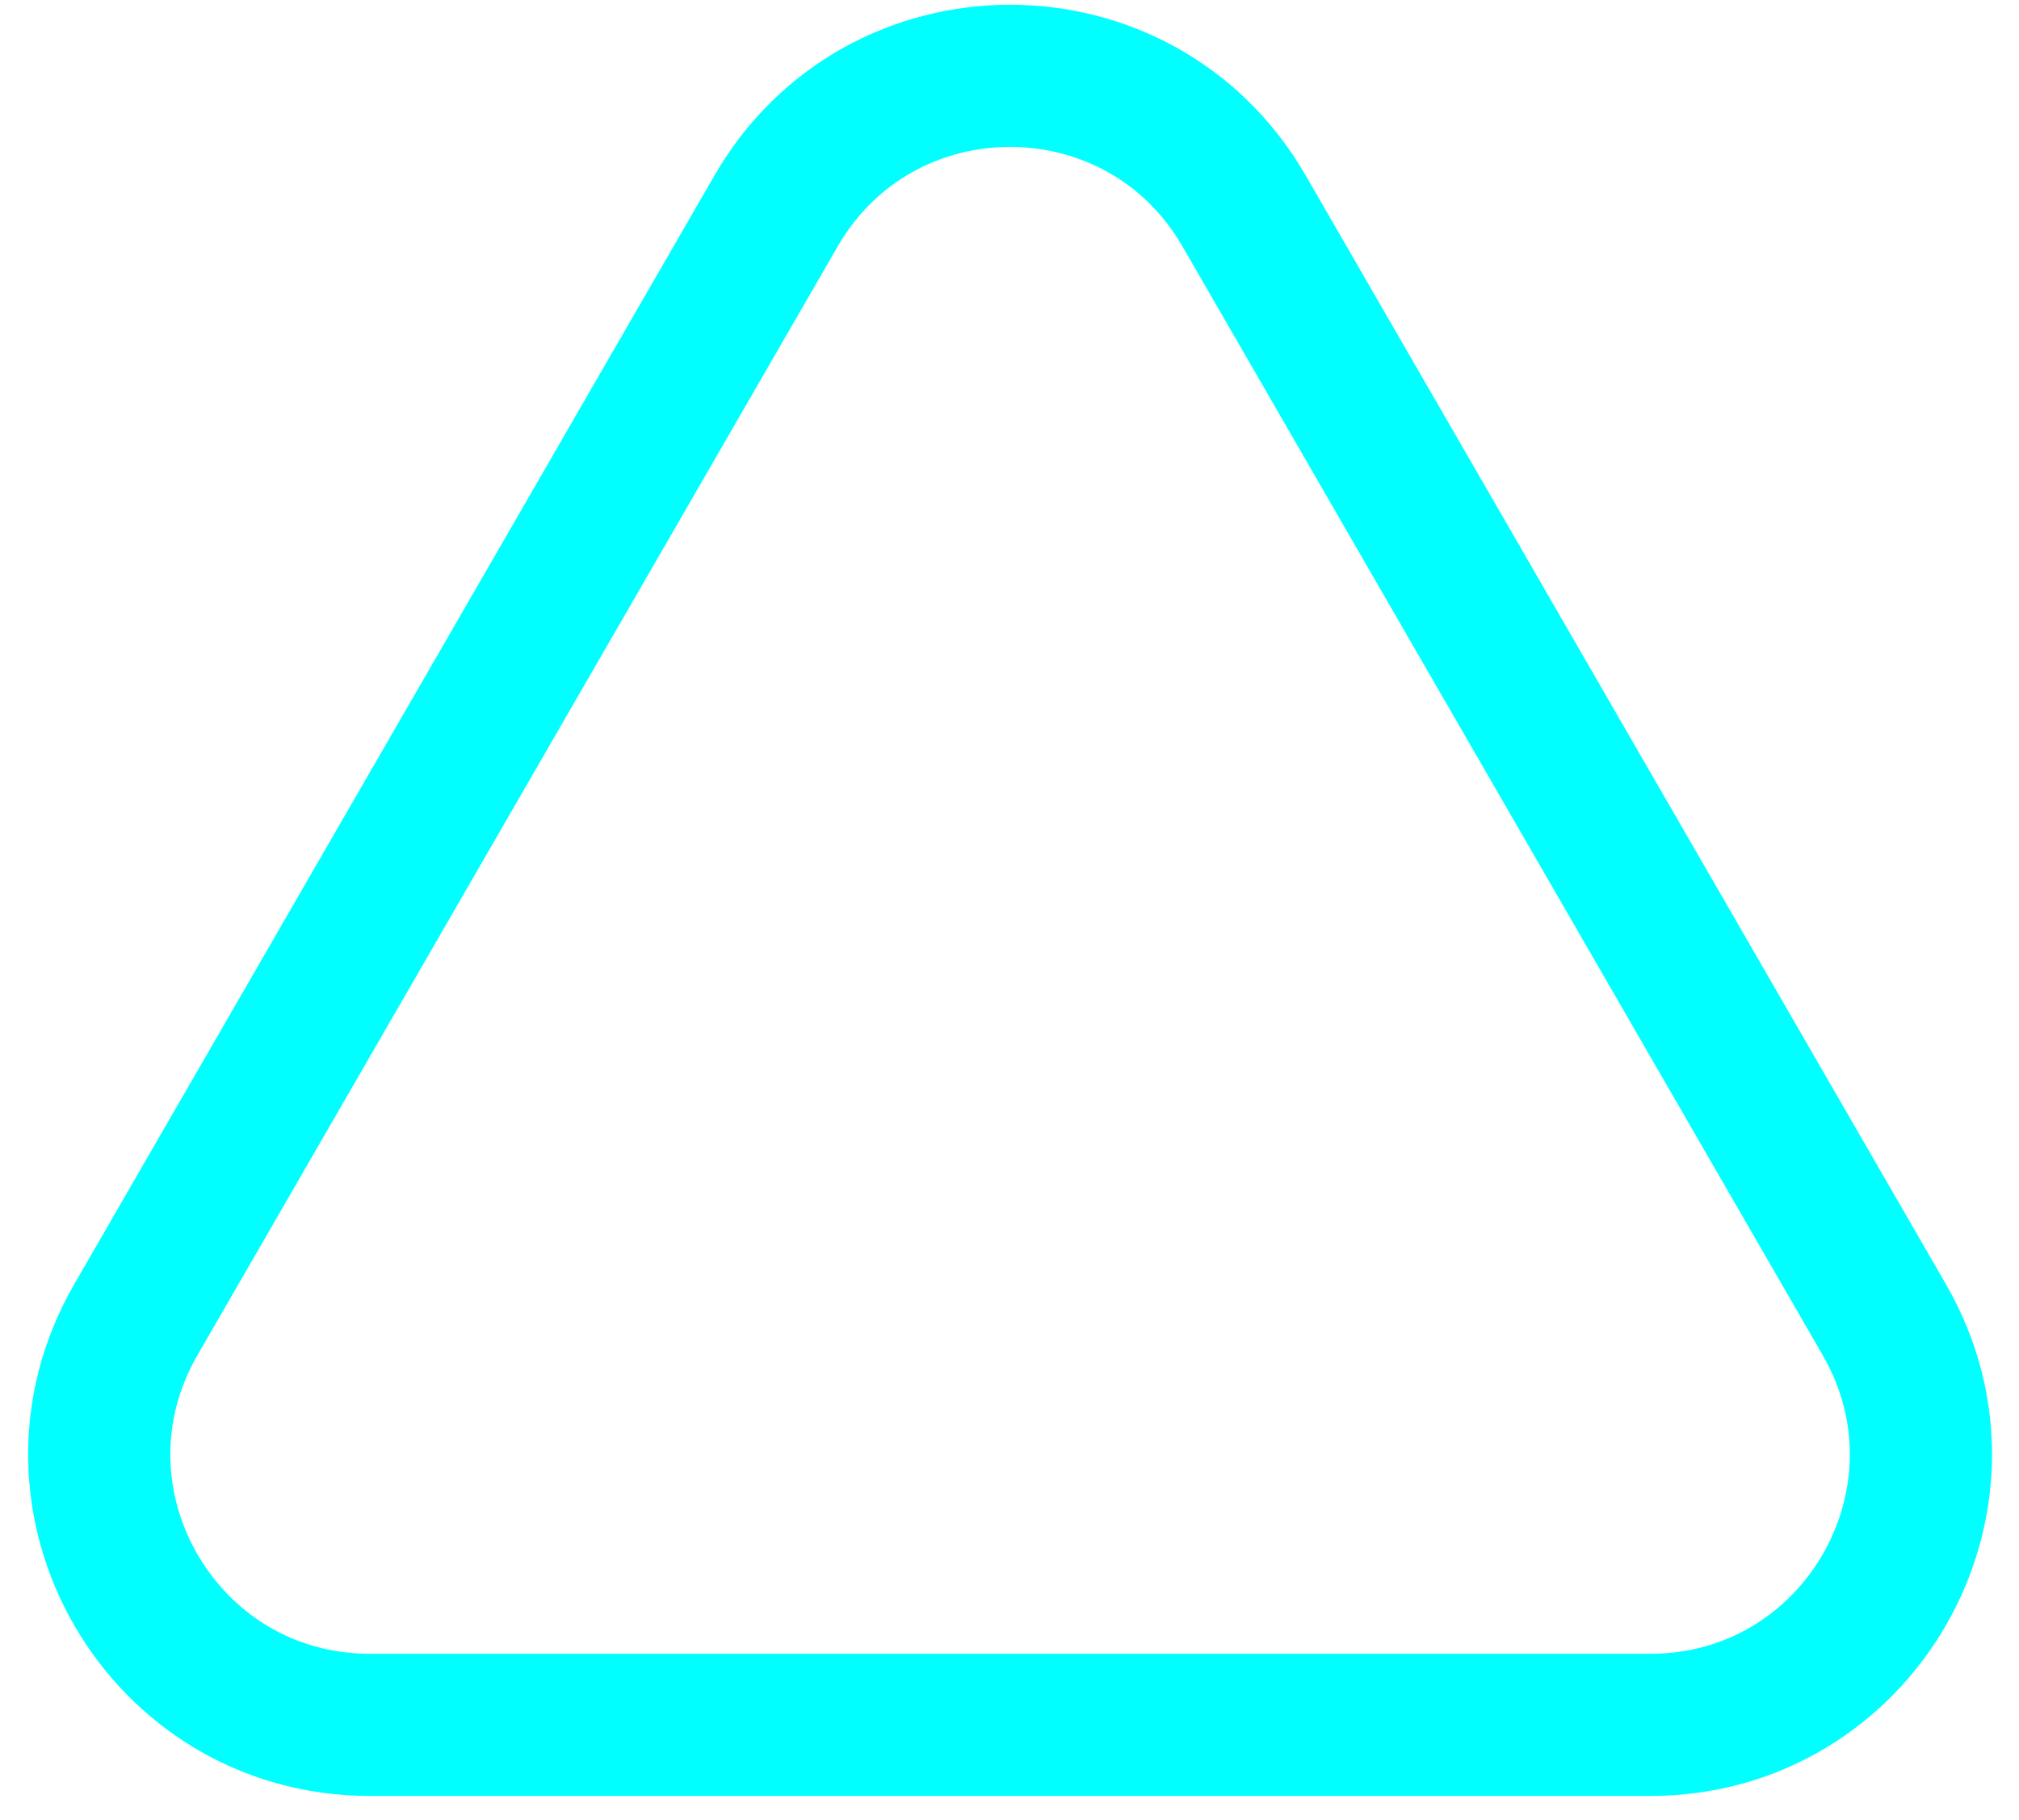 <svg width="71" height="64" viewBox="0 0 71 64" fill="none" xmlns="http://www.w3.org/2000/svg">
<path d="M43.748 7.417L66.264 46.417C69.921 52.751 65.35 60.667 58.037 60.667H13.004C5.691 60.667 1.12 52.751 4.777 46.417L27.293 7.417C30.95 1.084 40.091 1.084 43.748 7.417Z" stroke="#00FFFF" stroke-width="5"/>
</svg>
